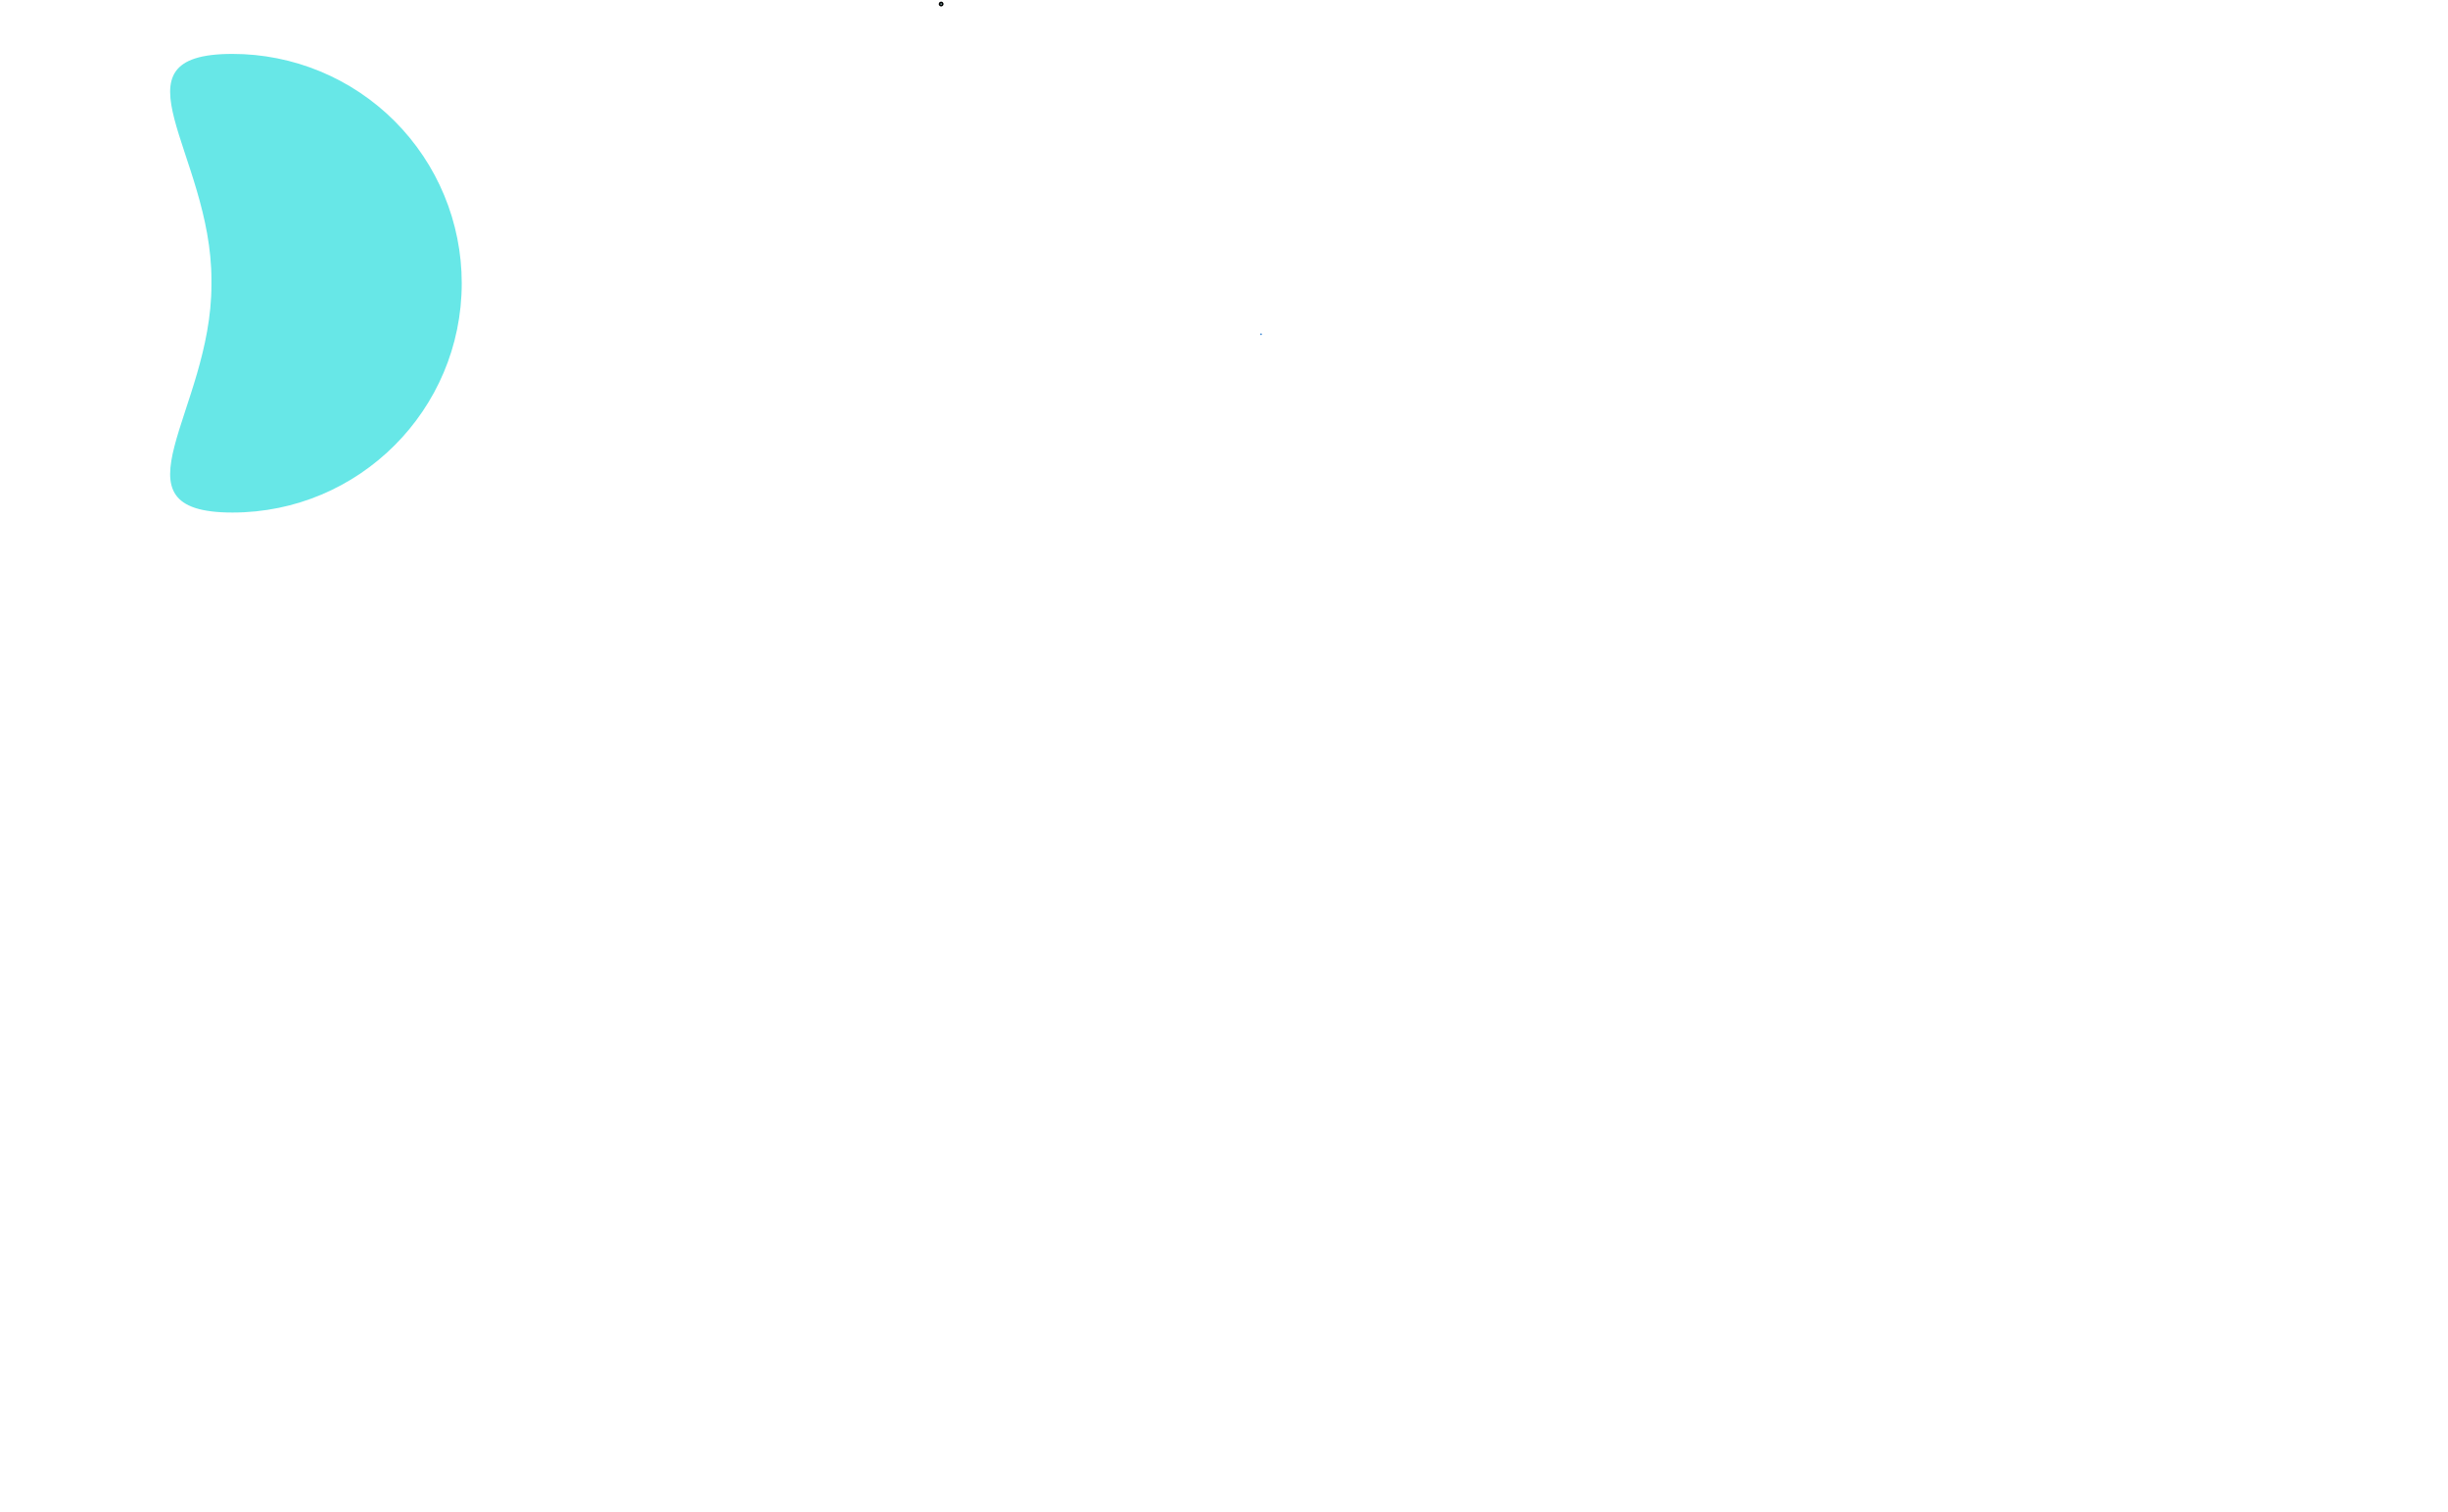 <svg xmlns="http://www.w3.org/2000/svg" xmlns:se="http://svg-edit.googlecode.com" xmlns:xlink="http://www.w3.org/1999/xlink" xmlns:dc="http://purl.org/dc/elements/1.1/" xmlns:cc="http://creativecommons.org/ns#" xmlns:rdf="http://www.w3.org/1999/02/22-rdf-syntax-ns#" xmlns:inkscape="http://www.inkscape.org/namespaces/inkscape" width="777" height="480" style="">                                    <title>my vector image</title>                                    <!-- Created with Vector Paint - http://www.vectorpaint.yaks.com/ https://chrome.google.com/webstore/detail/hnbpdiengicdefcjecjbnjnoifekhgdo -->                                    <rect id="backgroundrect" width="100%" height="100%" x="0" y="0" fill="#FFFFFF" stroke="none"/>                                <g class="currentLayer" style=""><title>Layer 1</title><path fill="#4a90d6" stroke-width="2" stroke-linejoin="round" stroke-dashoffset="" fill-rule="nonzero" marker-start="" marker-mid="" marker-end="" id="svg_8" d="M399.973,105.969 L400.136,105.807 L400.366,105.807 L400.528,105.969 L400.528,106.2 L400.366,106.362 L400.136,106.362 L399.973,106.2 L399.973,105.969 z" style="color: rgb(0, 0, 0);"/><path fill="#67e7e7" stroke="none" stroke-dashoffset="" fill-rule="nonzero" marker-start="" marker-mid="" marker-end="" id="svg_9" d="M67.111,90.444 L67.111,88.778 C67.111,48.584 33.584,17.111 73.778,17.111 L73.778,17.111 C93.08,17.111 111.591,24.779 125.239,38.427 C138.888,52.076 146.556,70.587 146.556,89.889 L146.556,89.889 C146.556,130.083 113.972,162.667 73.778,162.667 L73.778,162.667 C33.584,162.667 67.111,130.639 67.111,90.444 zM99.611,89.889 L99.611,89.889 C99.611,109.986 79.236,86.833 99.333,86.833 C119.43,86.833 99.056,108.875 99.056,88.778 C99.056,68.681 118.875,89.611 98.778,89.611 L99.889,89.056 C79.792,89.056 99.611,69.792 99.611,89.889 z" style="color: rgb(0, 0, 0);" class="selected"/><path fill="#67e7e7" stroke="#000000" stroke-dashoffset="" fill-rule="nonzero" marker-start="" marker-mid="" marker-end="" id="svg_11" d="M298.444,1.278 L298.444,1.278 C298.444,1.124 298.569,1 298.722,1 L298.722,1 C298.796,1 298.867,1.029 298.919,1.081 C298.971,1.133 299,1.204 299,1.278 L299,1.278 C299,1.431 298.876,1.556 298.722,1.556 L298.722,1.556 C298.569,1.556 298.444,1.431 298.444,1.278 zM298.583,1.278 L298.583,1.278 C298.583,1.354 298.646,1.417 298.722,1.417 C298.799,1.417 298.861,1.354 298.861,1.278 C298.861,1.201 298.799,1.139 298.722,1.139 L298.722,1.139 C298.646,1.139 298.583,1.201 298.583,1.278 z" style="color: rgb(0, 0, 0);"/></g></svg>